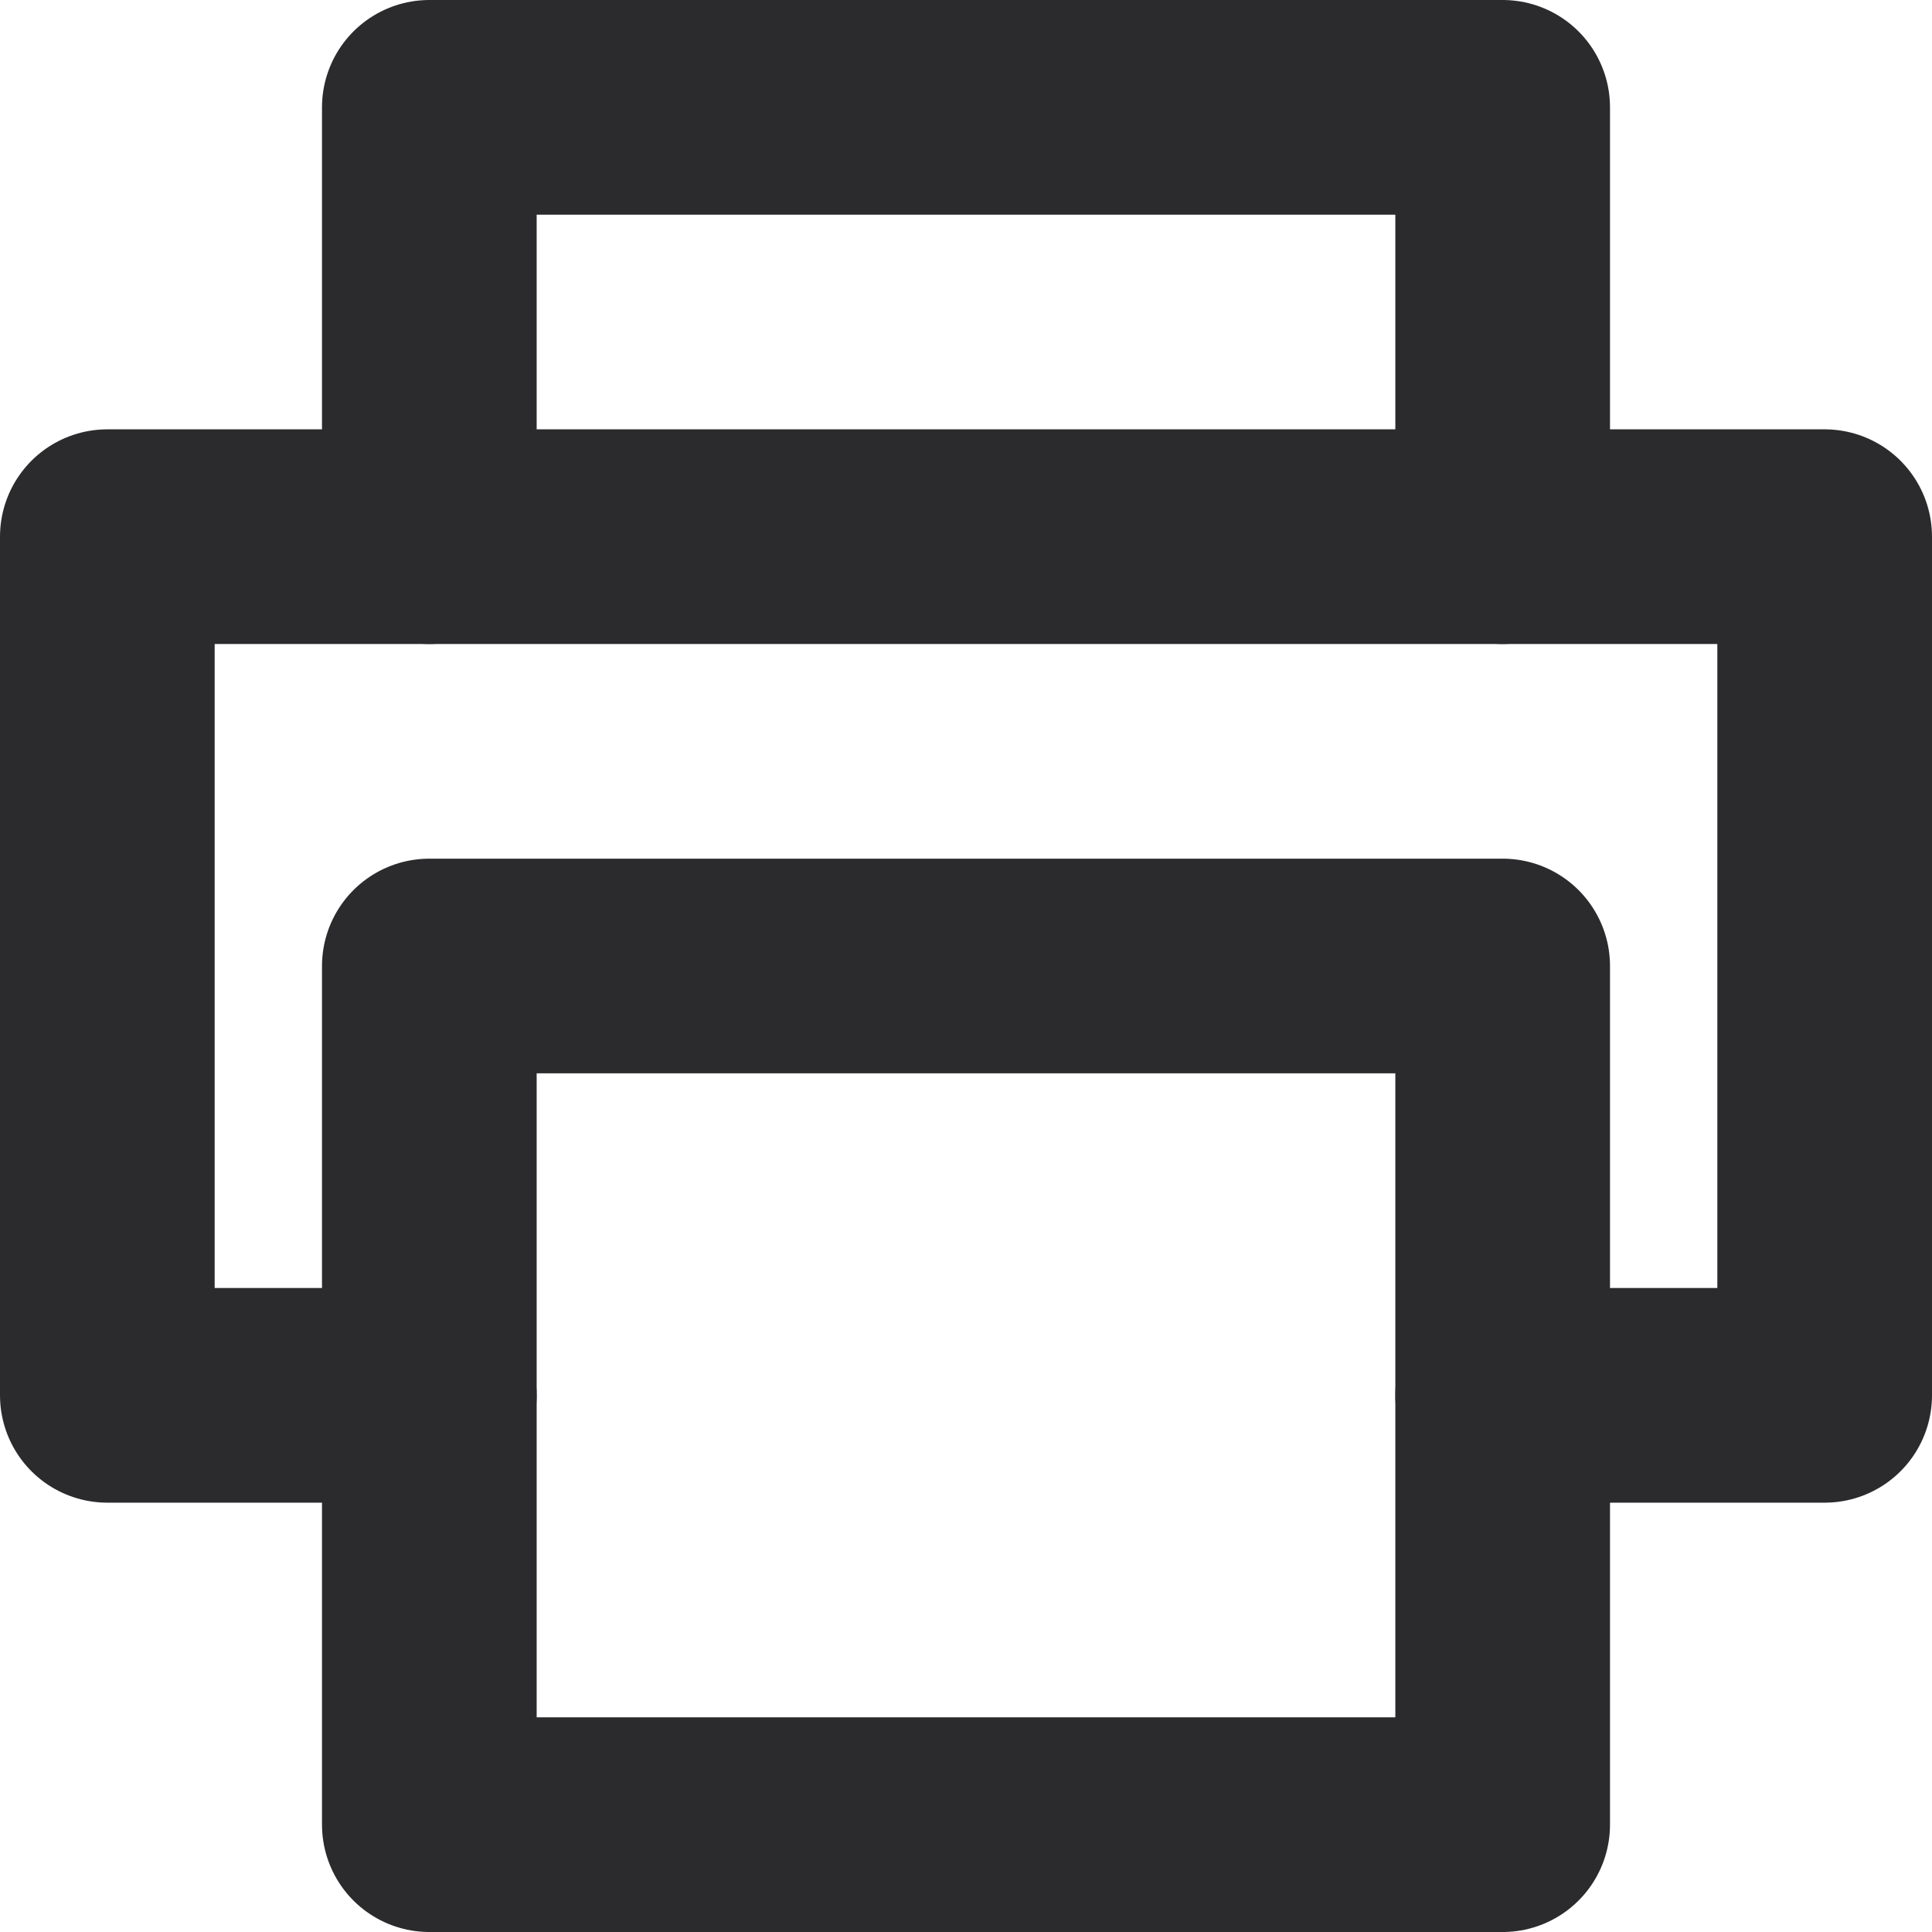 <?xml version="1.0" encoding="UTF-8"?>
<svg width="1024px" height="1024px" viewBox="0 0 1024 1024" version="1.1" xmlns="http://www.w3.org/2000/svg" xmlns:xlink="http://www.w3.org/1999/xlink">
    <!-- Generator: Sketch 49.3 (51167) - http://www.bohemiancoding.com/sketch -->
    <title>Icons/Stone/Fax</title>
    <desc>Created with Sketch.</desc>
    <defs></defs>
    <g id="Zedach---Atomic-Specs" stroke="none" stroke-width="1" fill="none" fill-rule="evenodd" stroke-linecap="round" stroke-linejoin="round">
        <g id="Artboard-2" transform="translate(-1168, -178)" stroke="#2B2B2D" stroke-width="113.778">
            <g id="Icons/Stone/Fax" transform="translate(1168, 178)">
                <polyline id="Path-10" points="227.556 284.444 227.556 56.889 796.444 56.889 796.444 284.444"></polyline>
                <polygon id="Path-11" points="56.889 284.444 967.111 284.444 967.111 739.556 796.444 739.556 796.444 512 227.556 512 227.556 739.556 56.889 739.556"></polygon>
                <polyline id="Path-12" points="227.556 739.556 227.556 967.111 796.444 967.111 796.444 739.556"></polyline>
            </g>
        </g>
    </g>
</svg>